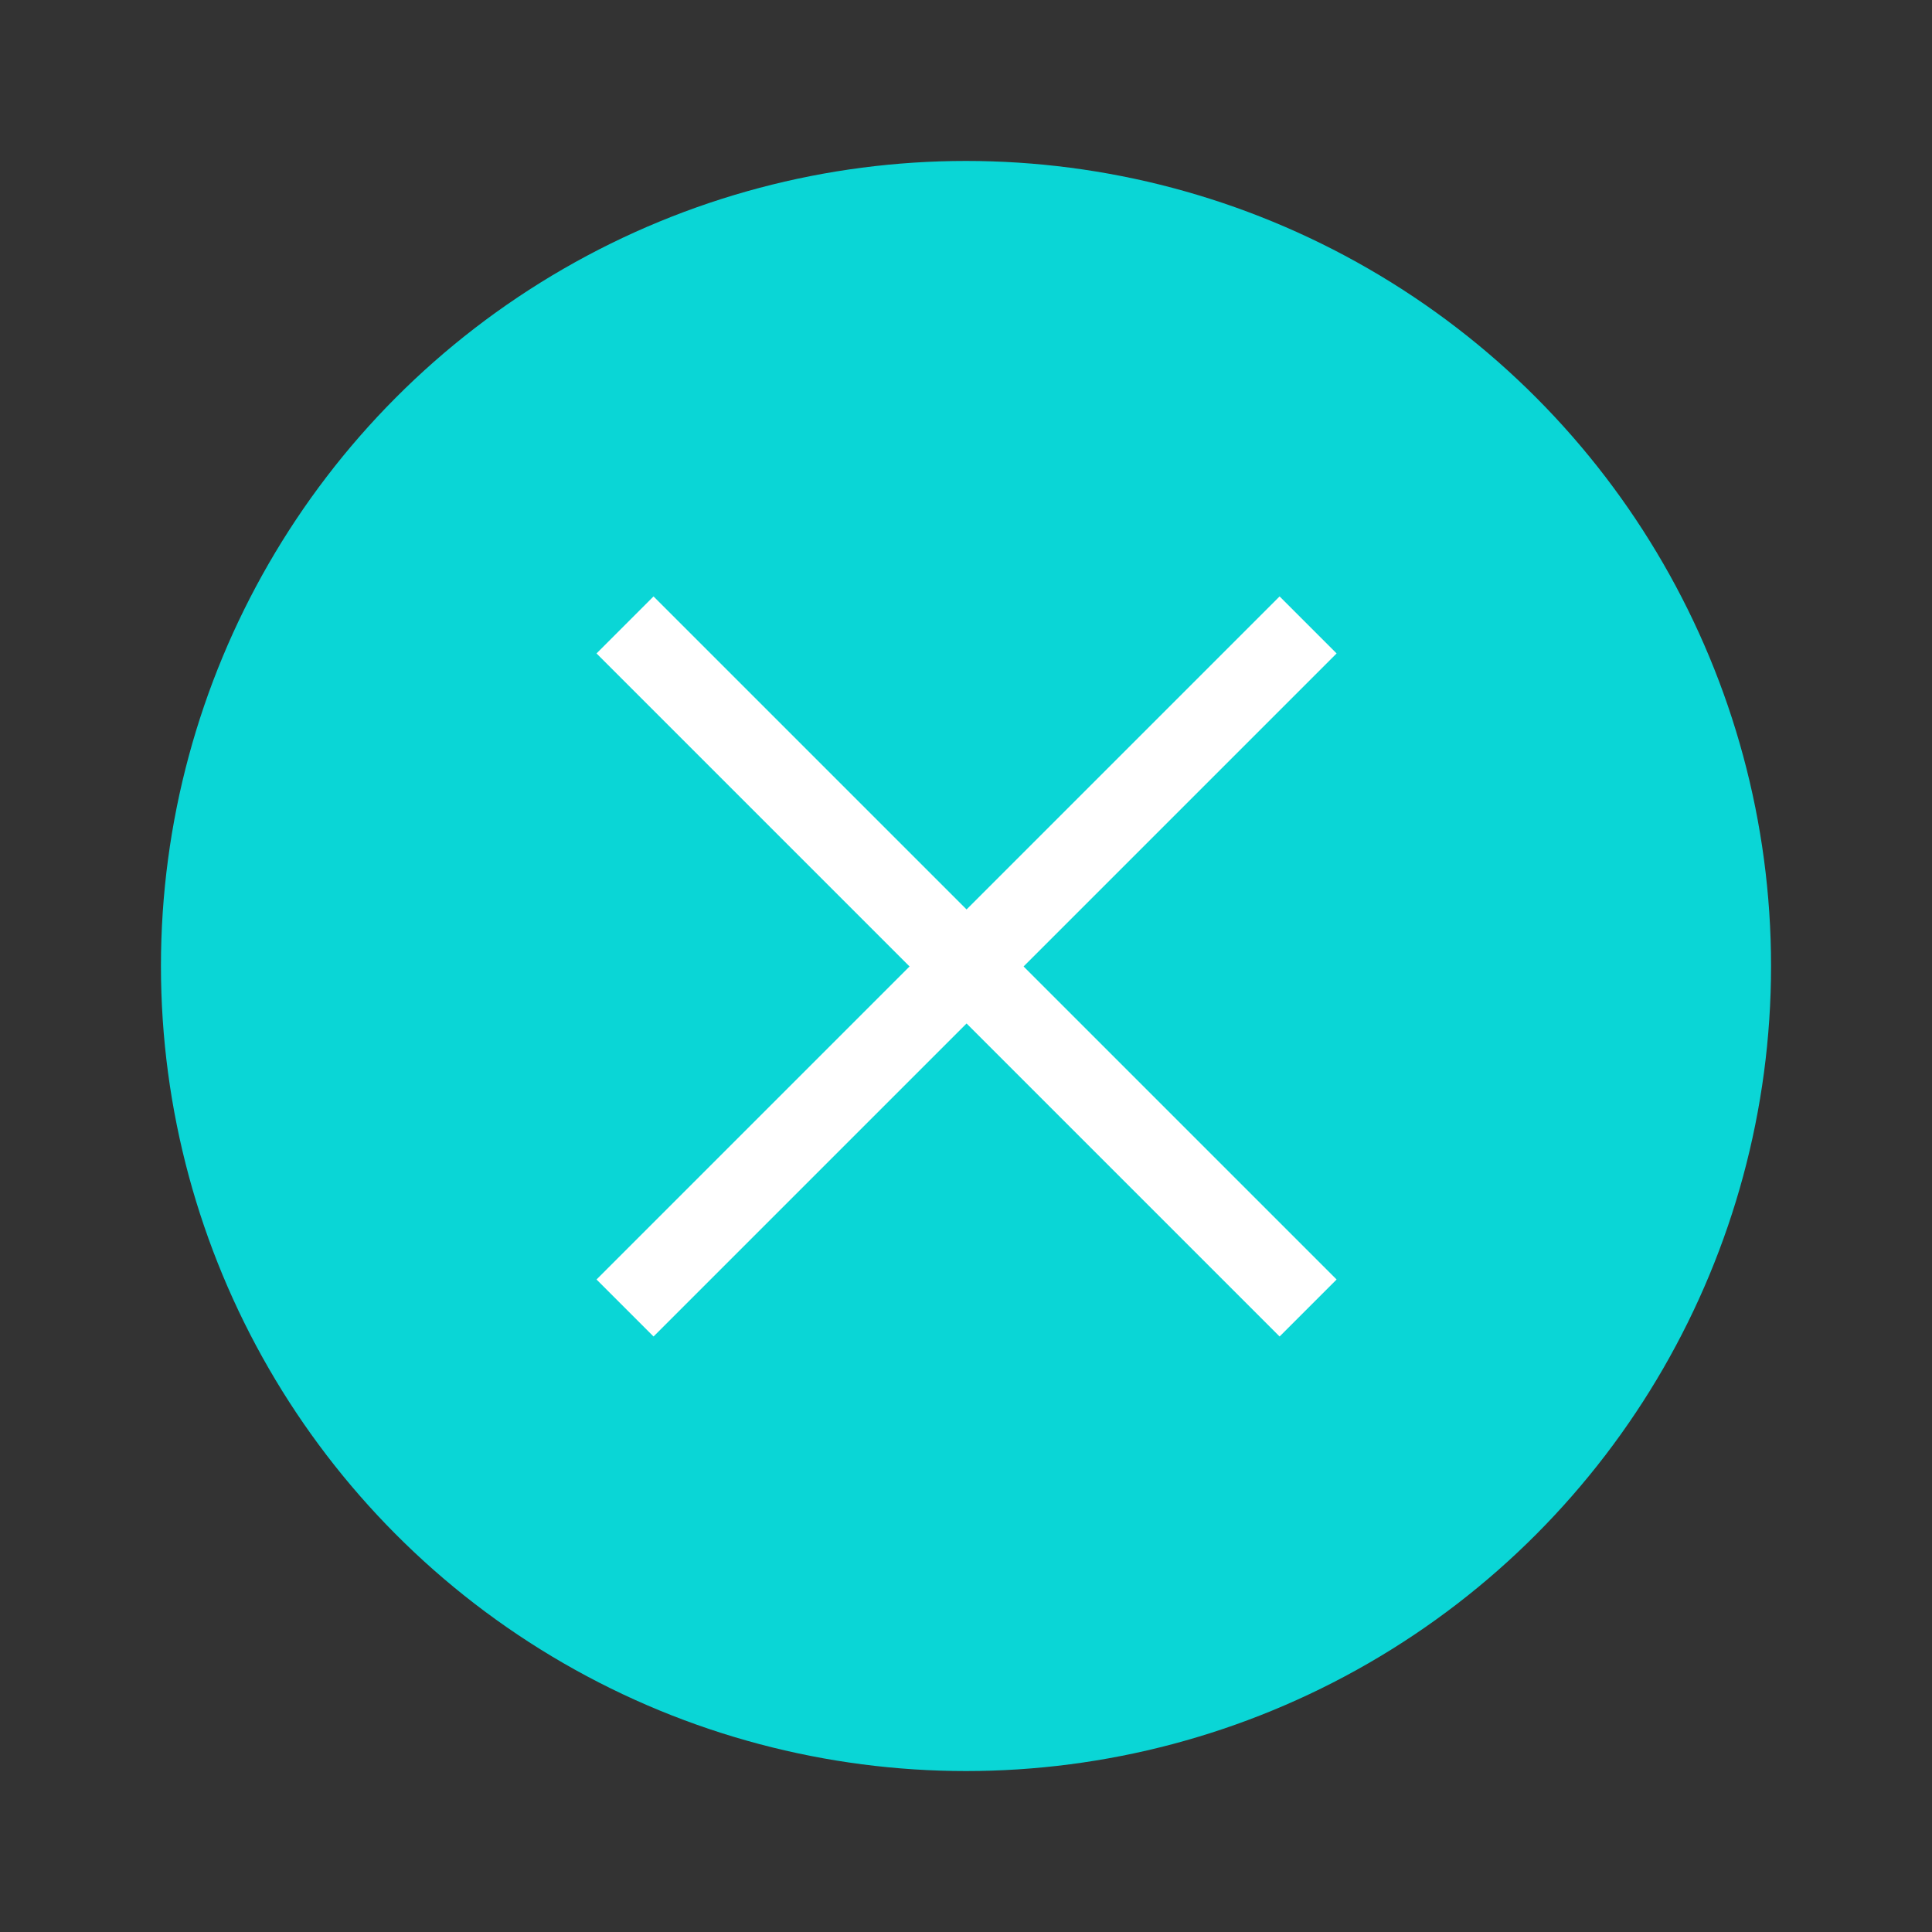 <?xml version="1.0" encoding="UTF-8" standalone="no"?>
<svg
   width="24"
   height="24"
   version="1.1"
   viewBox="0 0 6.35 6.35"
   id="svg4636"
   sodipodi:docname="recentdoc_remove_highlighted.svg"
   inkscape:version="1.1.2 (76b9e6a115, 2022-02-25)"
   inkscape:export-filename="/home/jupiter007/Téléchargements/libreoffice yaru/images_breeze/res/recentdoc_remove_highlighted.png"
   inkscape:export-xdpi="95"
   inkscape:export-ydpi="95"
   xmlns:inkscape="http://www.inkscape.org/namespaces/inkscape"
   xmlns:sodipodi="http://sodipodi.sourceforge.net/DTD/sodipodi-0.dtd"
   xmlns="http://www.w3.org/2000/svg"
   xmlns:svg="http://www.w3.org/2000/svg"
   xmlns:rdf="http://www.w3.org/1999/02/22-rdf-syntax-ns#"
   xmlns:cc="http://creativecommons.org/ns#"
   xmlns:dc="http://purl.org/dc/elements/1.1/">
  <rect x="0" y="0" width="6.35" height="6.35" fill="#333333" stroke="none"/>
  <defs
     id="defs4640" />
  <sodipodi:namedview
     pagecolor="#ffffff"
     bordercolor="#666666"
     borderopacity="1"
     objecttolerance="10"
     gridtolerance="10"
     guidetolerance="10"
     inkscape:pageopacity="0"
     inkscape:pageshadow="2"
     inkscape:window-width="1920"
     inkscape:window-height="1016"
     id="namedview4638"
     showgrid="true"
     inkscape:zoom="30.341309"
     inkscape:cx="10.464282"
     inkscape:cy="10.89274"
     inkscape:window-x="0"
     inkscape:window-y="27"
     inkscape:window-maximized="1"
     inkscape:current-layer="svg4636"
     inkscape:document-rotation="0"
     inkscape:pagecheckerboard="0">
    <inkscape:grid
       type="xygrid"
       id="grid5187" />
  </sodipodi:namedview>
  <circle
     cx="3.175"
     cy="3.175"
     r="2.646"
     id="circle4626"
     style="opacity:0.8;fill:#00ffff;fill-opacity:1;stroke-width:0.661" />
  <g
     transform="rotate(-45,-348.123,148.313)"
     id="g4632"
     style="fill:#ffffff;stroke-width:0.29">
    <rect
       x="1.323"
       y="293.96"
       width="3.175"
       height="0.265"
       id="rect4628" />
    <rect
       transform="rotate(-90)"
       x="-295.68"
       y="2.778"
       width="3.175"
       height="0.265"
       id="rect4630" />
  </g>
</svg>
